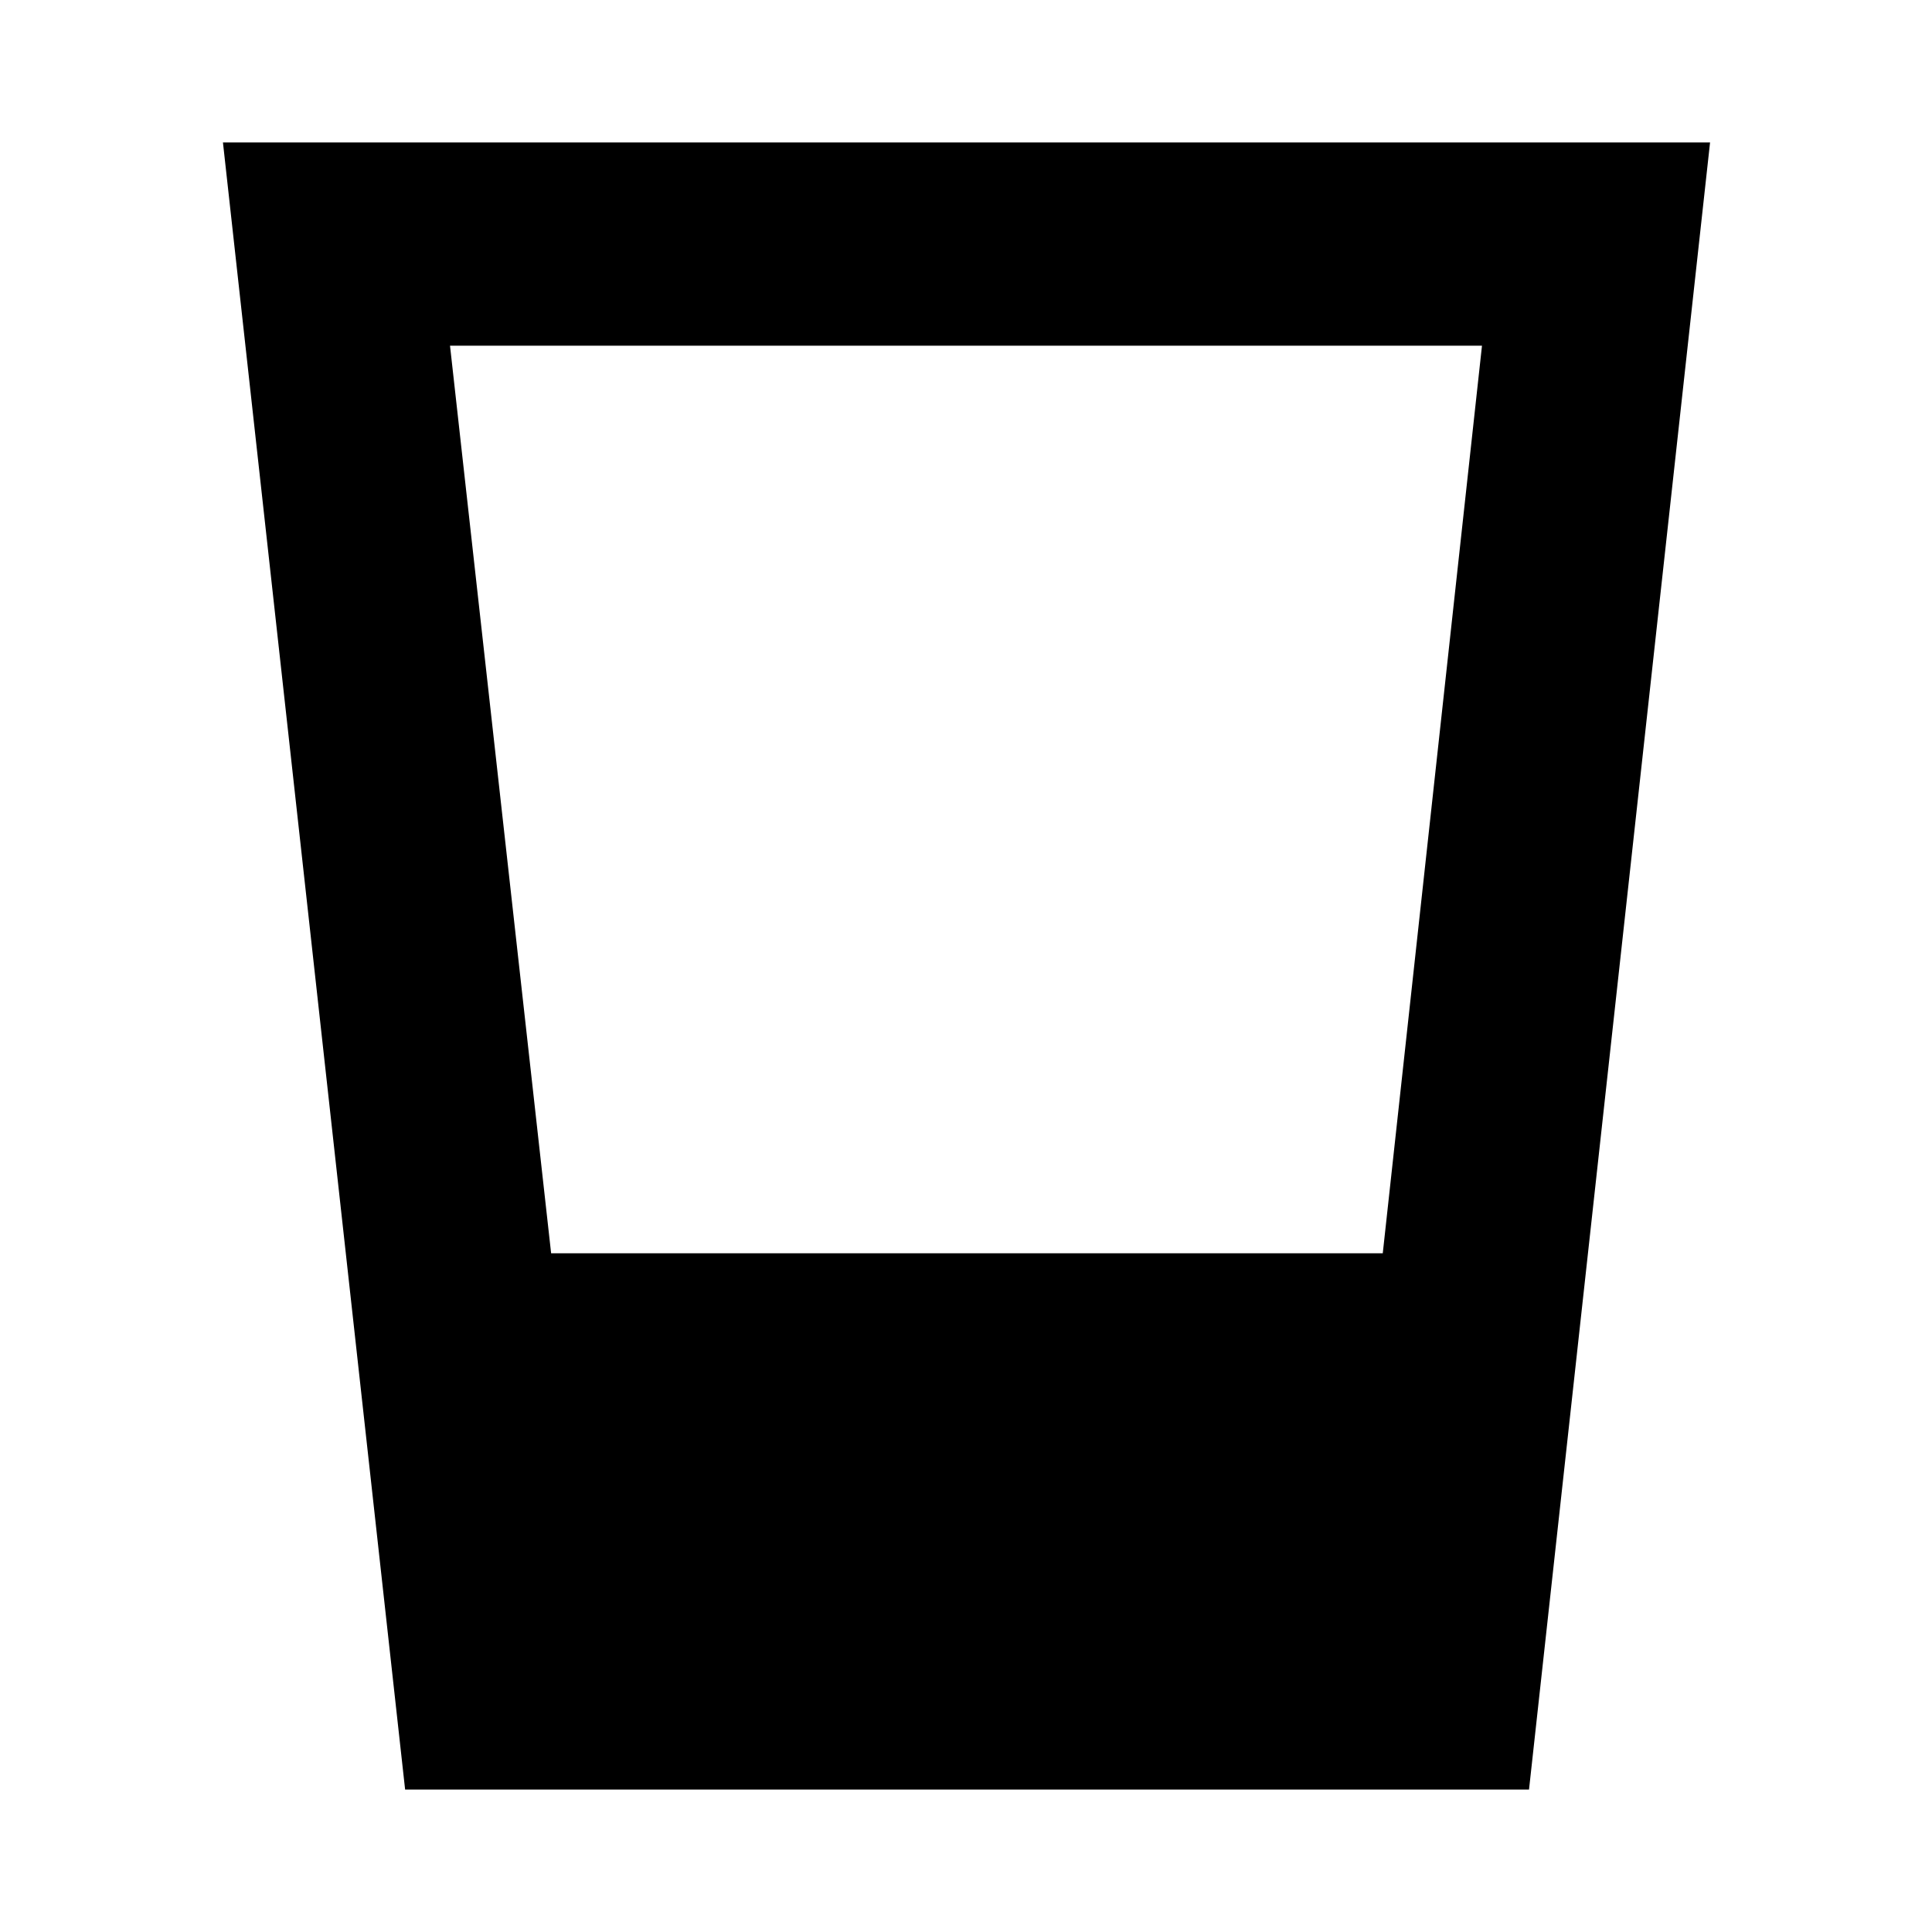 <svg xmlns="http://www.w3.org/2000/svg" height="24" viewBox="0 -960 960 960" width="24"><path d="m201.3-70.78-90.52-818.44h738.94L759.76-70.78H201.3Zm72.55-266.48h413.24l49.3-450.96H223.61l50.24 450.96Z"/></svg>